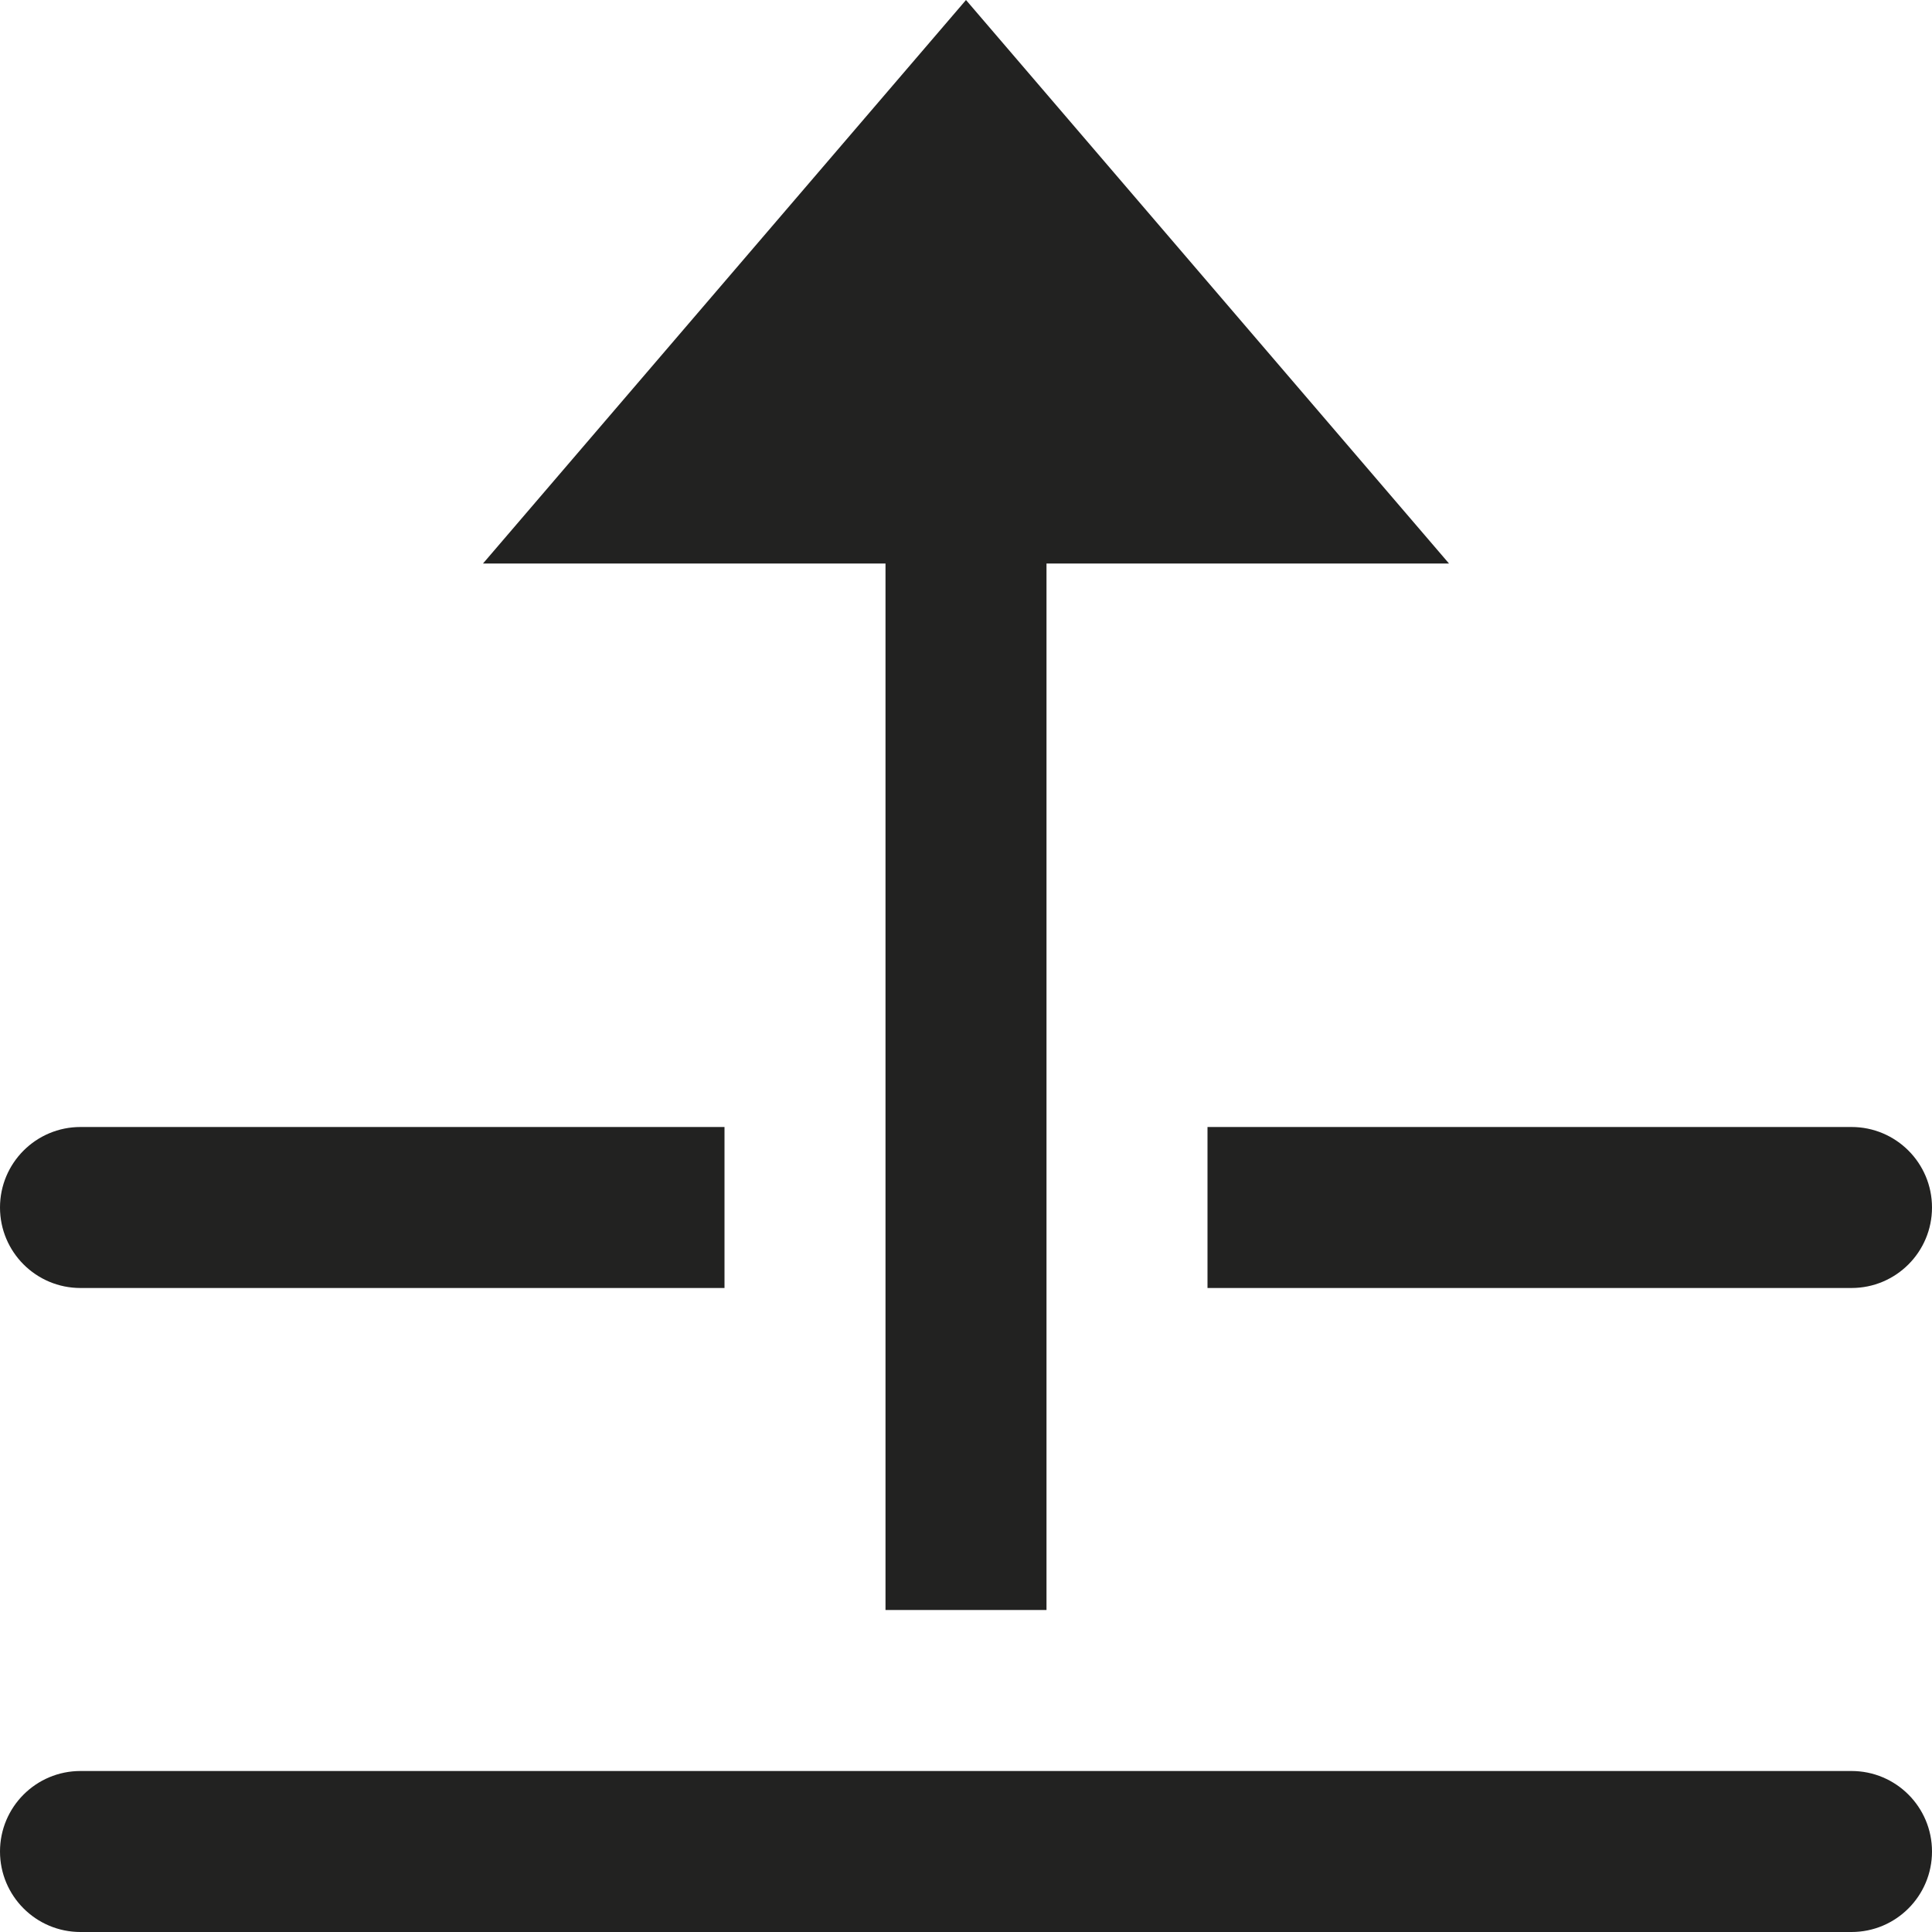 <?xml version="1.0" encoding="utf-8"?>
<!-- Generator: Adobe Illustrator 19.2.1, SVG Export Plug-In . SVG Version: 6.00 Build 0)  -->
<!DOCTYPE svg PUBLIC "-//W3C//DTD SVG 1.1//EN" "http://www.w3.org/Graphics/SVG/1.1/DTD/svg11.dtd">
<svg version="1.1" id="Layer_1" xmlns="http://www.w3.org/2000/svg" xmlns:xlink="http://www.w3.org/1999/xlink" x="0px" y="0px"
	 width="24px" height="24px" viewBox="0 0 24 24" enable-background="new 0 0 24 24" xml:space="preserve">
<path fill="#222221" d="M23,22H1c-0.553,0-1,0.448-1,1s0.447,1,1,1h22c0.553,0,1-0.448,1-1S23.553,22,23,22z"/>
<path fill="#222221" d="M1,16h8v-2H1c-0.553,0-1,0.448-1,1S0.447,16,1,16z"/>
<path fill="#222221" d="M23,14h-8v2h8c0.553,0,1-0.448,1-1S23.553,14,23,14z"/>
<polygon fill="#222221" points="13,20 13,7 18,7 12,0 6,7 11,7 11,20 "/>
</svg>
